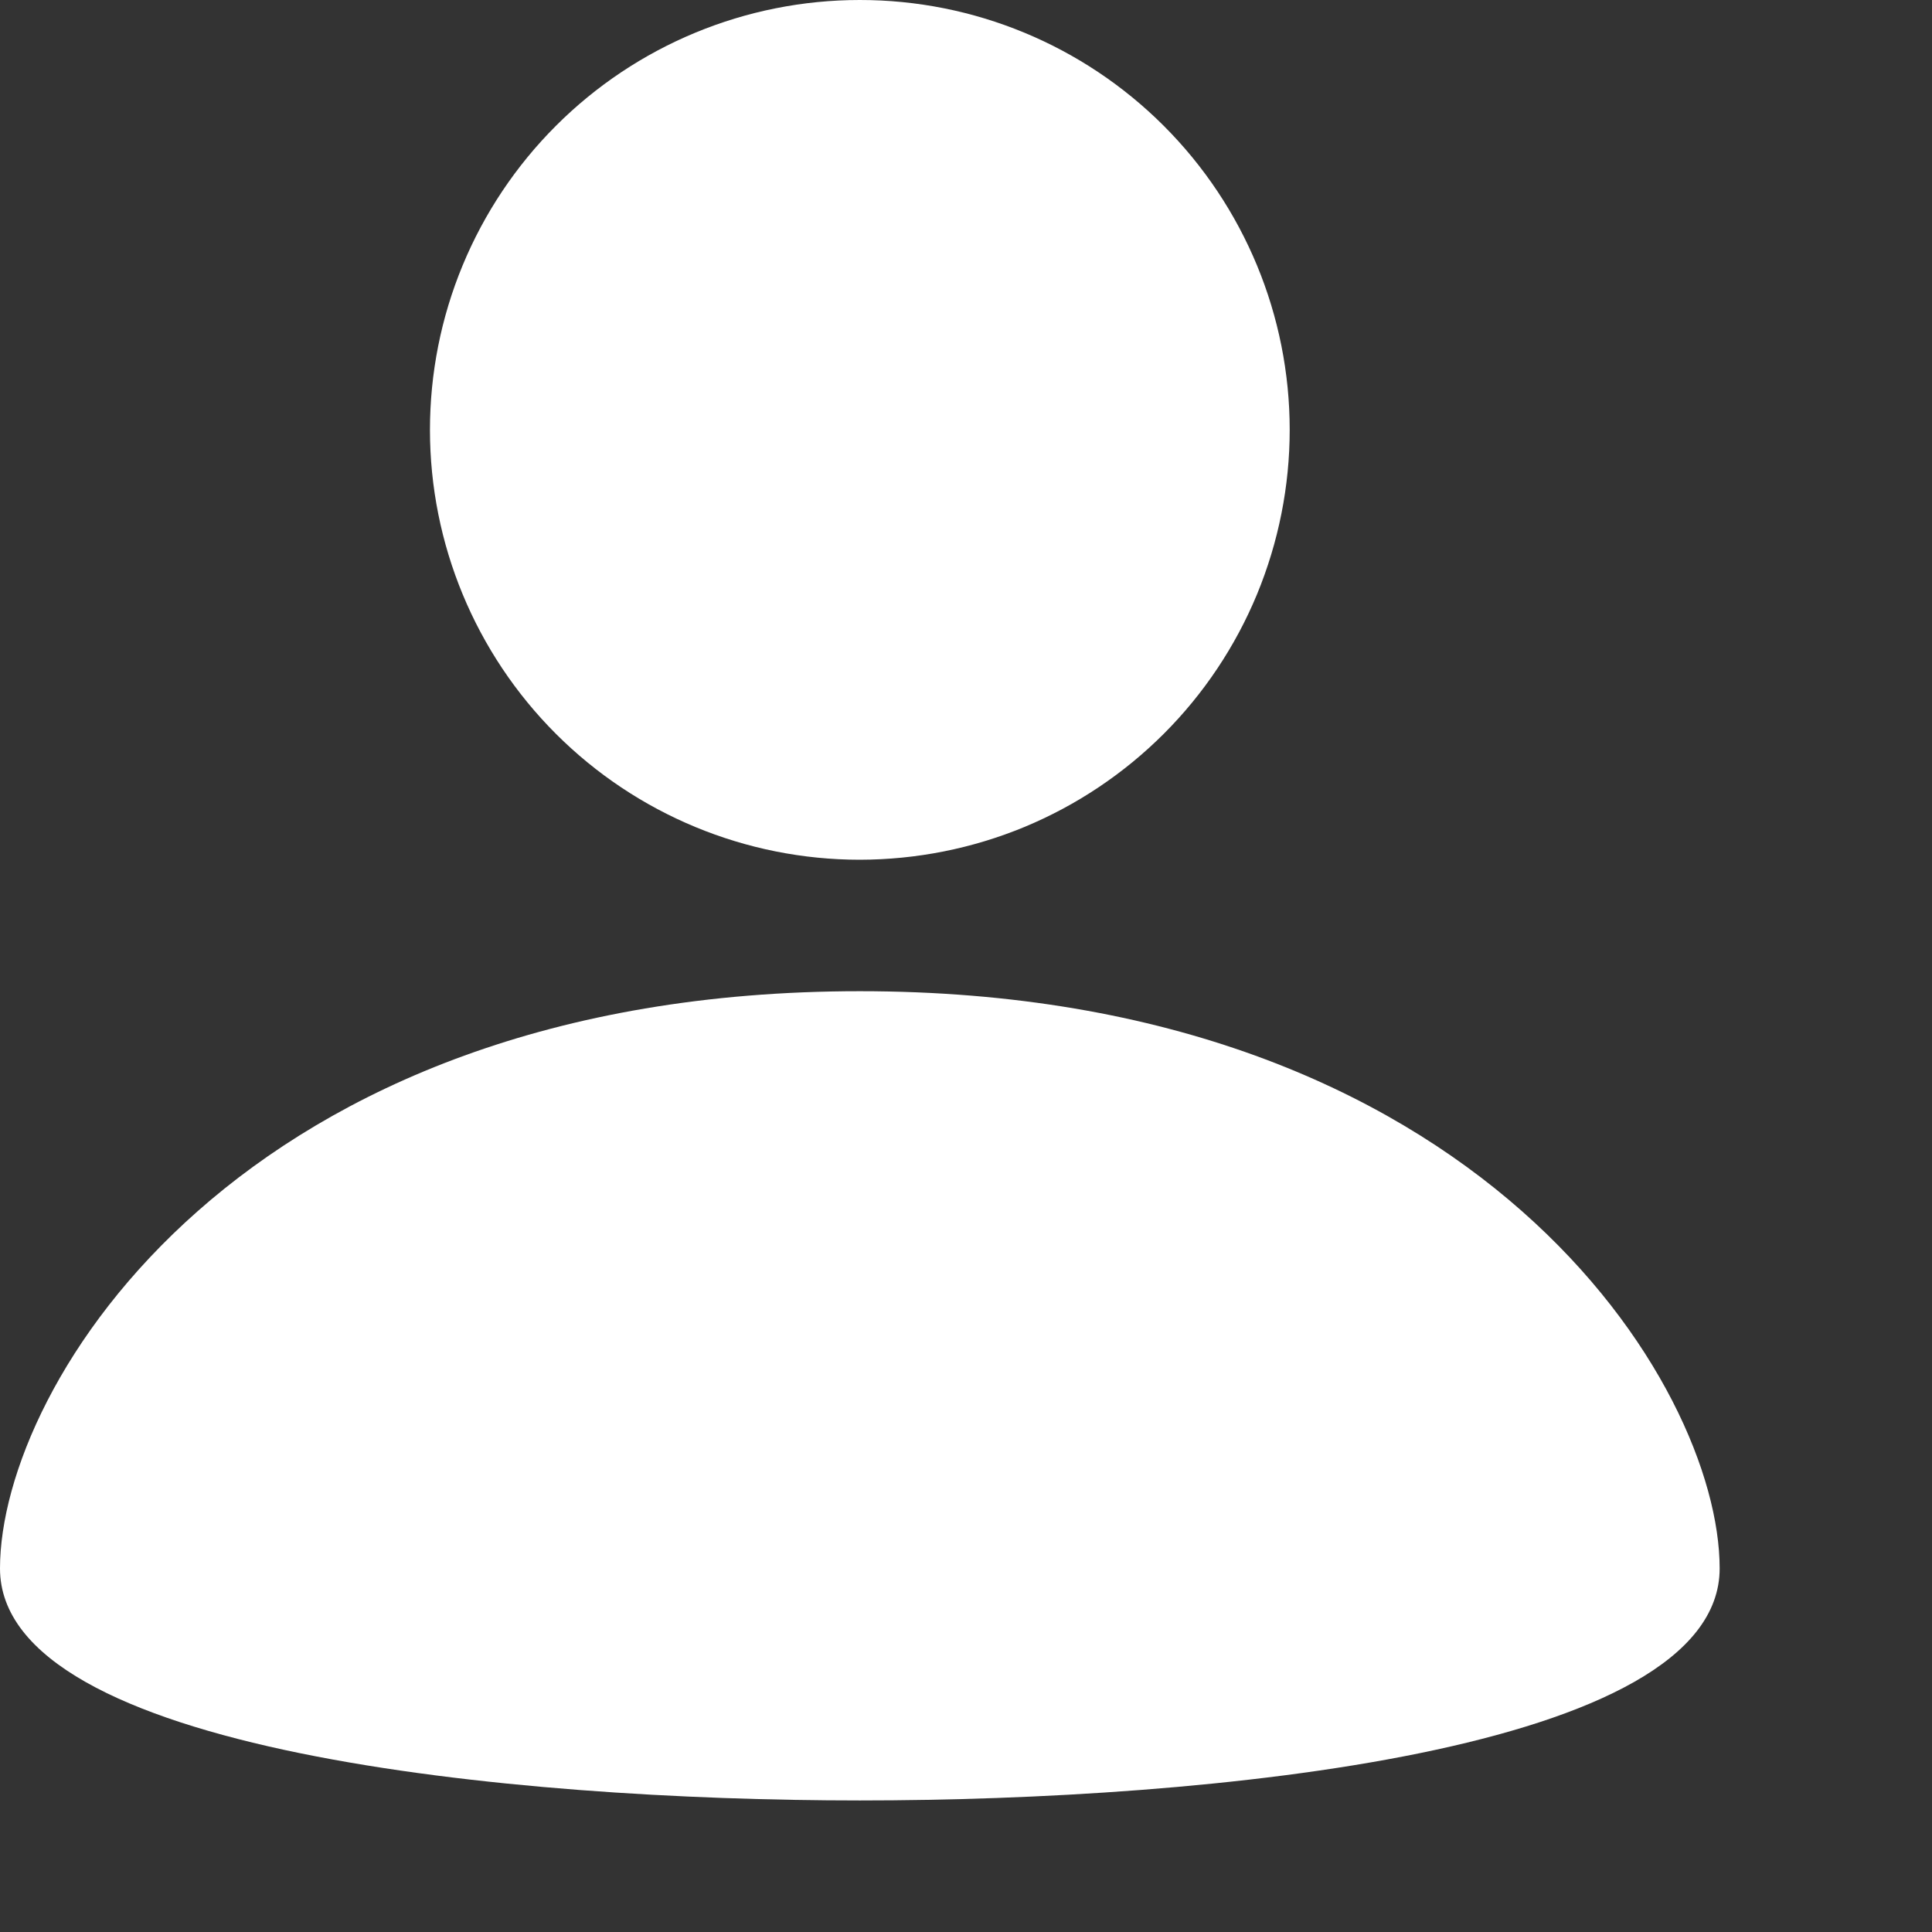 <svg width="22" height="22" viewBox="0 0 22 22" fill="none" xmlns="http://www.w3.org/2000/svg">
<rect x="0" y="0" width="22" height="22" fill="#333333" stroke="none"/>
<path id="Vector" fill-rule="evenodd" clip-rule="evenodd" d="M14.686 4.894C14.686 5.537 14.559 6.173 14.314 6.767C14.068 7.361 13.707 7.901 13.253 8.355C12.798 8.81 12.258 9.171 11.665 9.417C11.071 9.663 10.434 9.789 9.791 9.79C8.493 9.79 7.248 9.274 6.33 8.356C5.412 7.438 4.896 6.193 4.896 4.895C4.896 4.252 5.022 3.616 5.268 3.022C5.514 2.428 5.875 1.888 6.329 1.434C7.247 0.515 8.492 1.45078e-06 9.79 1.45078e-06C11.089 -0.001 12.334 0.515 13.252 1.433C14.17 2.351 14.686 3.596 14.686 4.894ZM9.791 11.287C2.742 11.287 0 15.773 0 17.86C0 19.946 5.837 20.502 9.791 20.502C13.745 20.502 19.582 19.946 19.582 17.86C19.582 15.773 16.84 11.287 9.791 11.287Z" fill="white"/>
</svg>
